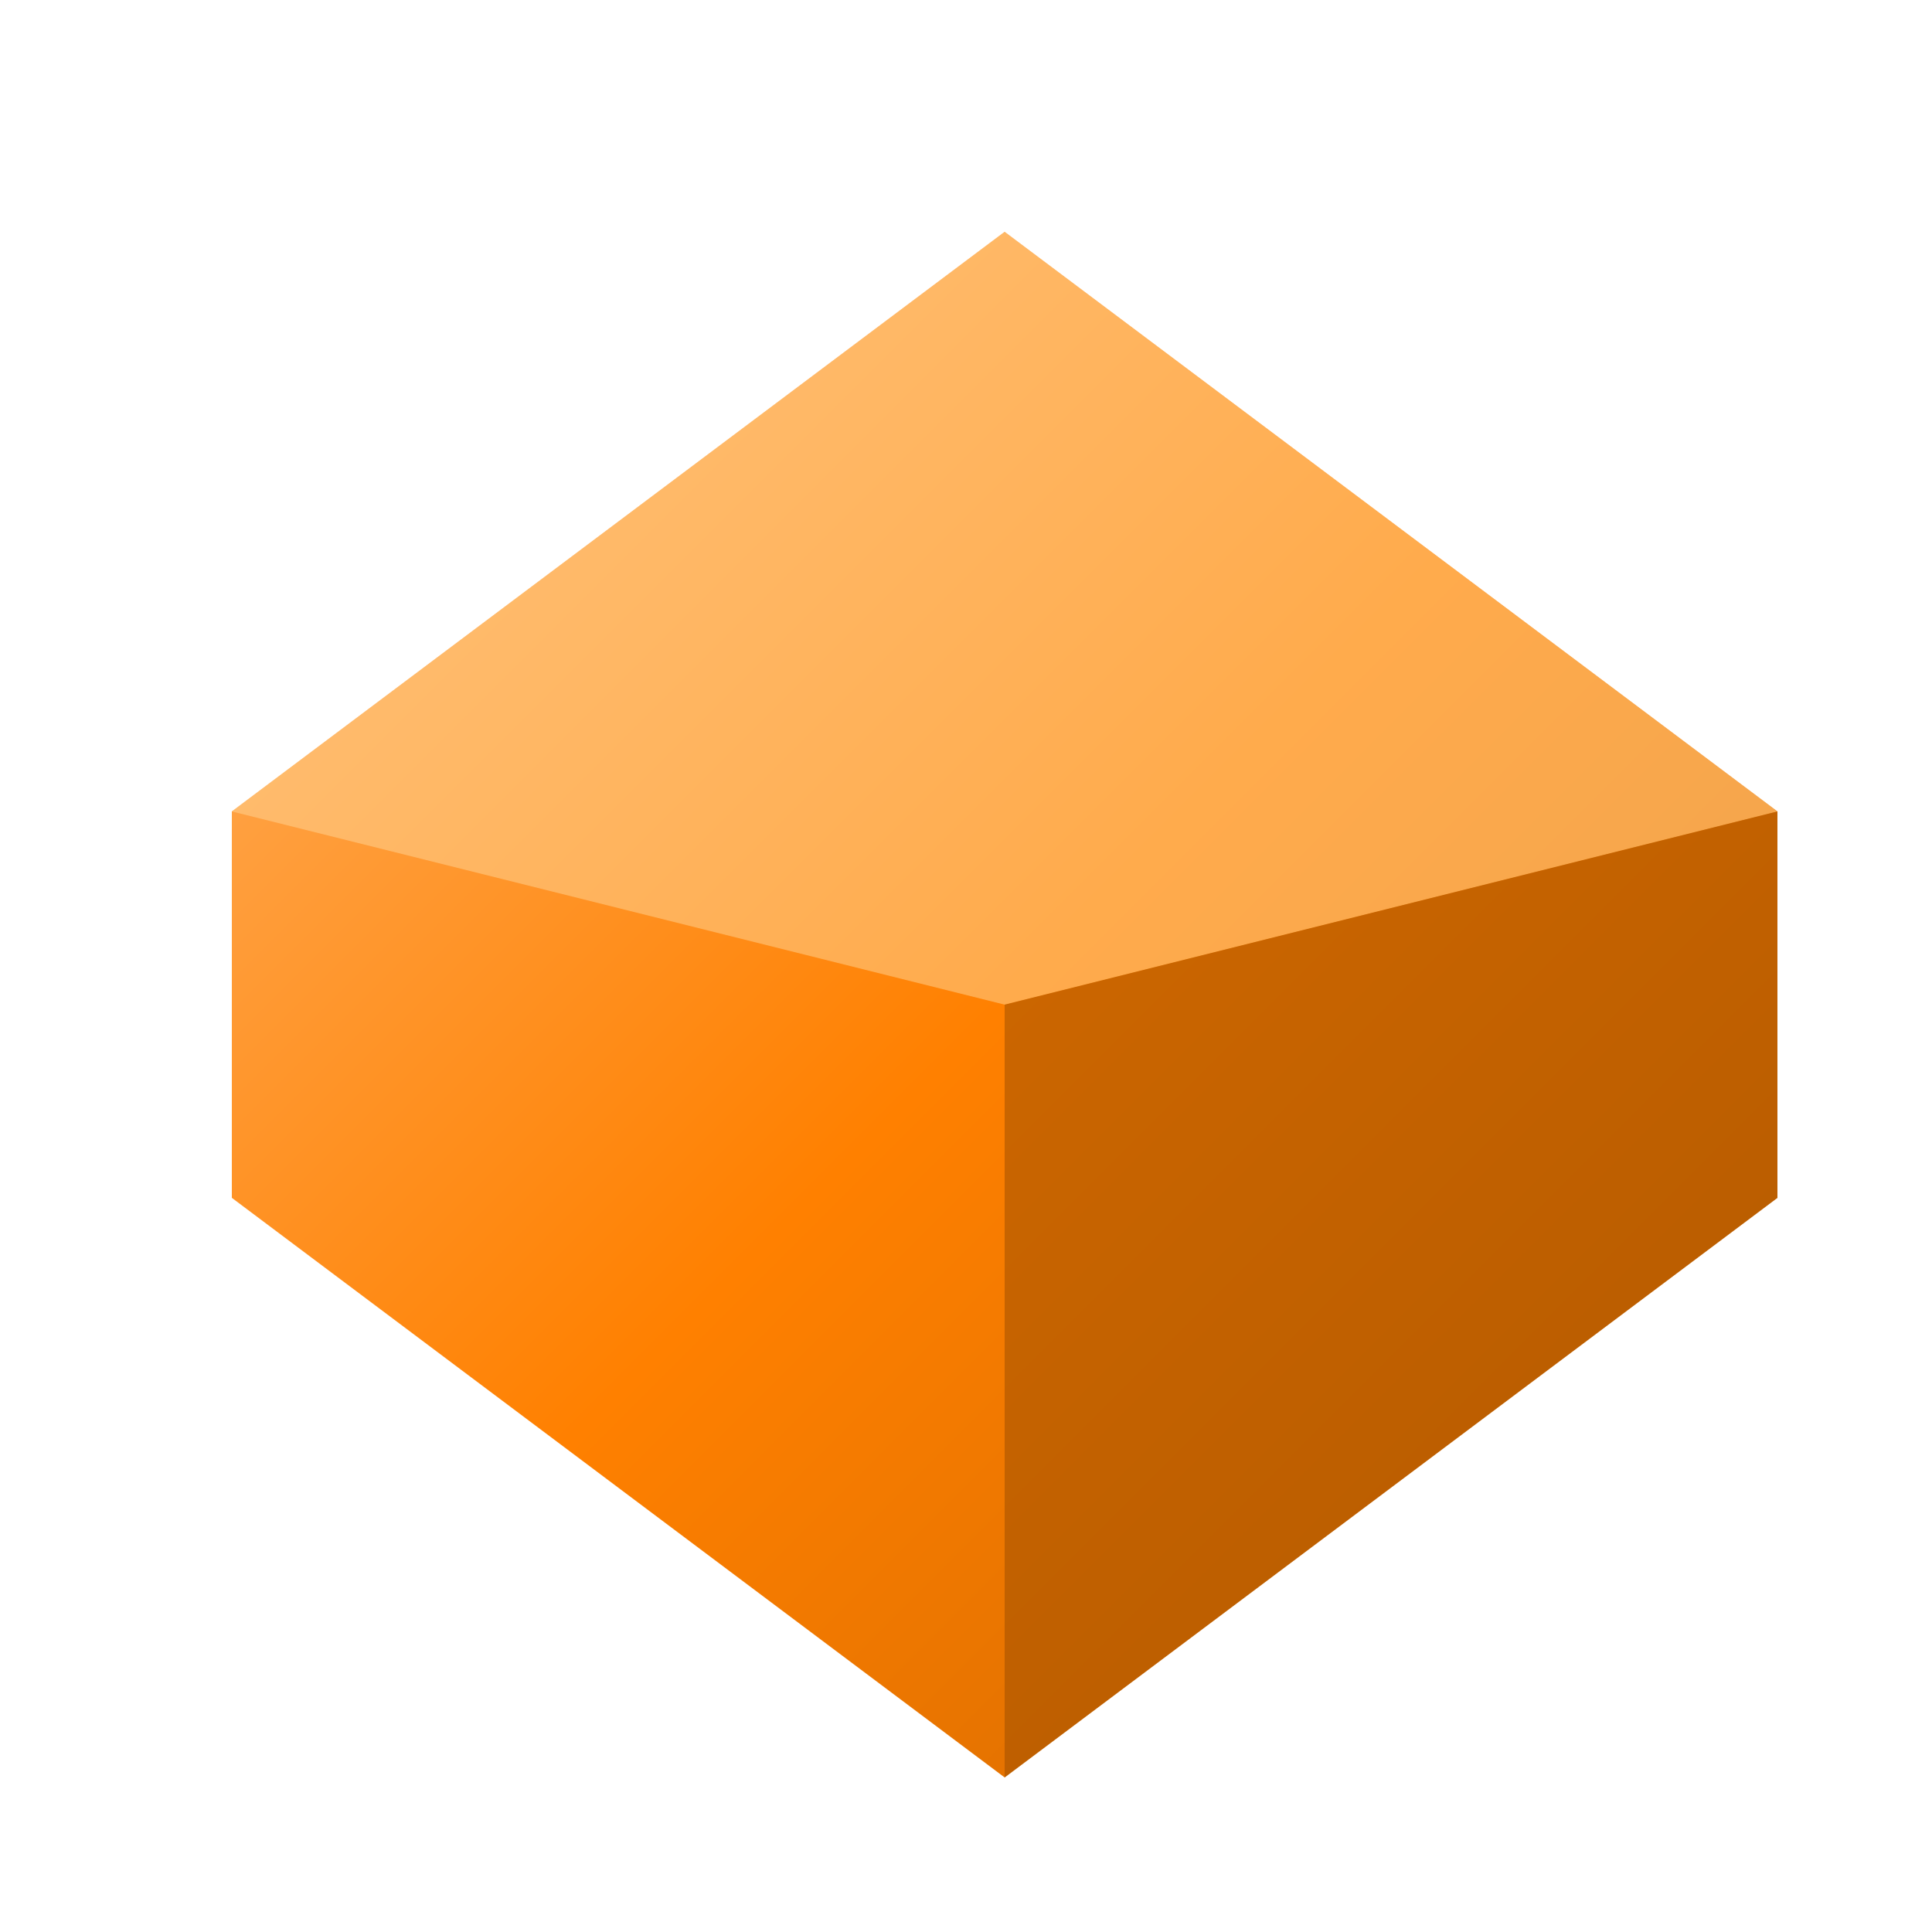 <?xml version="1.0" encoding="UTF-8"?>
<svg width="100" height="100" viewBox="0 0 100 100" xmlns="http://www.w3.org/2000/svg">
  <defs>
    <linearGradient id="crystal" x1="0%" y1="0%" x2="100%" y2="100%">
      <stop offset="0%" style="stop-color:#ffb366"/>
      <stop offset="50%" style="stop-color:#ff8000"/>
      <stop offset="100%" style="stop-color:#cc6600"/>
    </linearGradient>
    <filter id="shadow">
      <feGaussianBlur in="SourceAlpha" stdDeviation="2"/>
      <feOffset dx="2" dy="2"/>
      <feComponentTransfer>
        <feFuncA type="linear" slope="0.5"/>
      </feComponentTransfer>
      <feMerge>
        <feMergeNode/>
        <feMergeNode in="SourceGraphic"/>
      </feMerge>
    </filter>
  </defs>
  <g filter="url(#shadow)">
    <path d="M50,10 L90,40 L90,60 L50,90 L10,60 L10,40 Z" fill="url(#crystal)"/>
    <path d="M50,10 L90,40 L50,50 L10,40 Z" fill="#ffd699" fill-opacity="0.5"/>
    <path d="M90,40 L90,60 L50,90 L50,50 Z" fill="#994d00" fill-opacity="0.5"/>
  </g>
</svg> 
